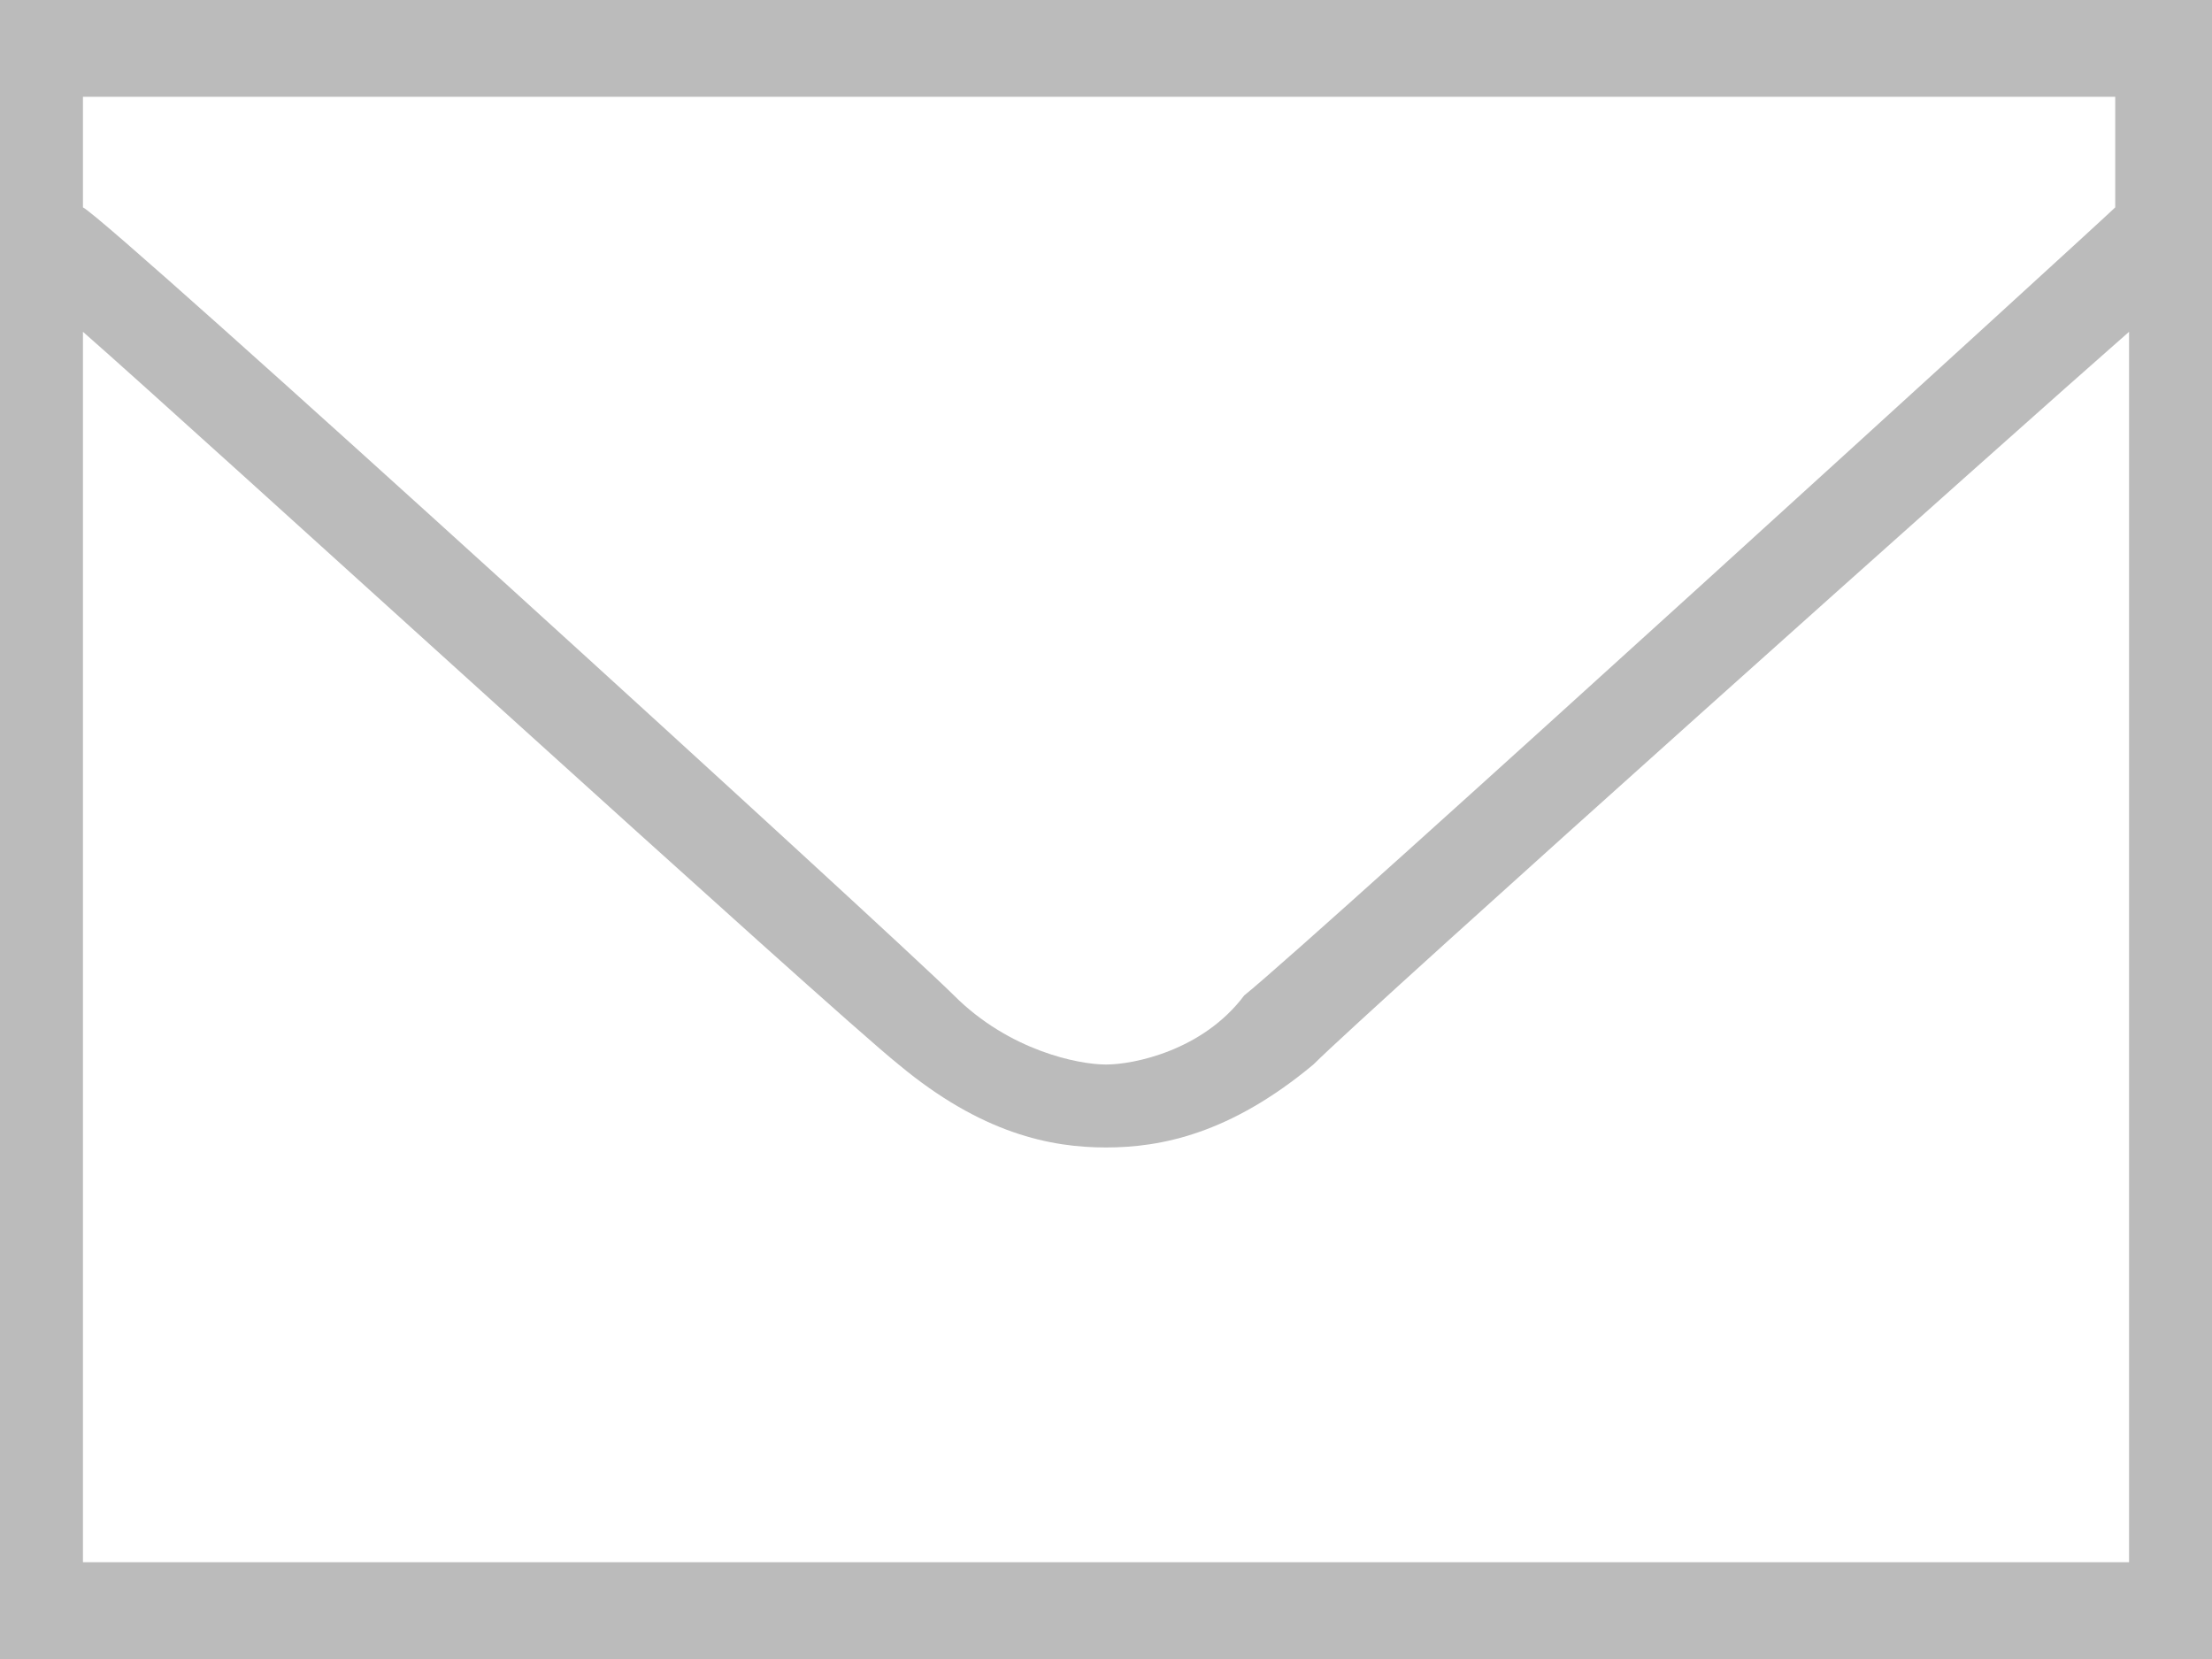 <?xml version="1.0" encoding="utf-8"?>
<!-- Generator: Adobe Illustrator 21.1.0, SVG Export Plug-In . SVG Version: 6.00 Build 0)  -->
<svg version="1.1" id="Layer_1" xmlns="http://www.w3.org/2000/svg" xmlns:xlink="http://www.w3.org/1999/xlink" x="0px" y="0px"
	 viewBox="0 0 16 12" style="enable-background:new 0 0 16 12;" xml:space="preserve">
<style type="text/css">
	.st0{fill:#BBBBBB;}
</style>
<path class="st0" d="M0,0v0.3V12h16V0H0z M0.6,0.7h14.7v0.8c-0.1,0.1-5.8,5.3-6.3,5.7C8.7,7.6,8.2,7.7,8,7.7c-0.2,0-0.7-0.1-1.1-0.5
	C6.5,6.8,0.8,1.6,0.6,1.5V0.7z M0.6,2.4c0.8,0.7,5.4,4.9,5.9,5.3C7.1,8.2,7.6,8.3,8,8.3c0.4,0,0.9-0.1,1.5-0.6
	c0.4-0.4,5.1-4.6,5.9-5.3v8.9H0.6V2.4z"/>
</svg>
